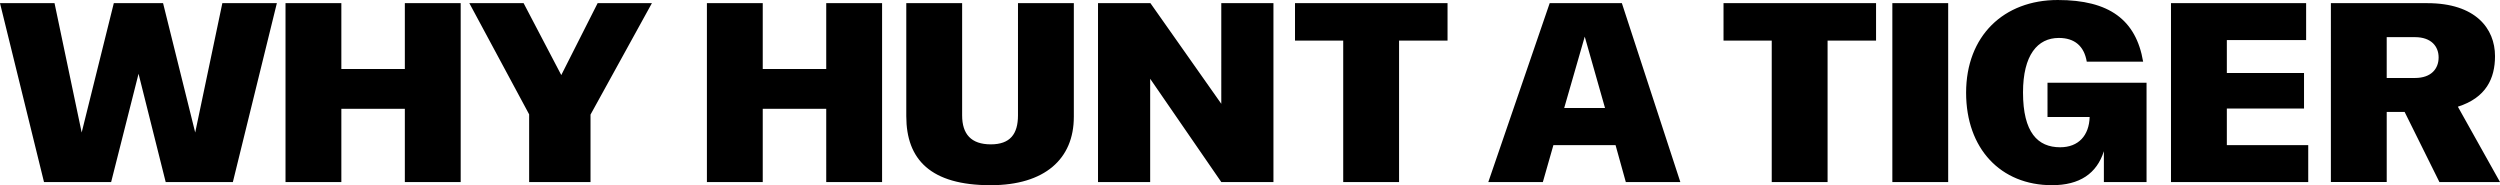 <svg xmlns="http://www.w3.org/2000/svg" width="189.841" height="14.063"><path d="M21.024.24l-3.341 13.583h-5.101l-2.061-8.222-2.081 8.222H3.341L0 .24h4.141l2.061 9.822L8.642.24h3.741l2.44 9.822L16.884.24h4.14zM34.983.24v13.583h-4.241V8.262h-4.821v5.562h-4.24V.24h4.24v5.001h4.821V.24h4.241zM44.842 8.702v5.121h-4.661v-5.14L35.64.24h4.121l2.86 5.461L45.382.24h4.121l-4.661 8.462zM66.982.24v13.583h-4.241V8.262H57.92v5.562h-4.24V.24h4.24v5.001h4.821V.24h4.241zM81.542 8.882c0 3.181-2.2 5.182-6.321 5.182-4.541 0-6.401-1.94-6.401-5.241V.24h4.241v8.521c0 1.421.68 2.201 2.18 2.201 1.461 0 2.061-.78 2.061-2.201V.24h4.241v8.642zM96.701.24v13.583H92.74l-5.4-7.842v7.842h-3.961V.24h3.98l5.381 7.642V.24h3.961zM109.921 3.081h-3.681v10.742h-4.241V3.081h-3.661V.24h11.583v2.841zM122.68 11.022h-4.721l-.8 2.801h-4.142L117.678.24h5.481l4.44 13.583h-4.141l-.778-2.801zm-.8-2.82l-1.54-5.421-1.561 5.421h3.101zM142.461 3.081h-3.681v10.742h-4.241V3.081h-3.661V.24h11.583v2.841zM147.938 13.823h-4.24V.24h4.24v13.583zM163.001 6.281v7.542h-3.24v-2.341c-.541 1.7-1.841 2.581-3.941 2.581-3.9 0-6.521-2.781-6.521-7.021 0-4.321 2.86-7.042 6.962-7.042 3.9 0 5.941 1.501 6.481 4.682h-4.281c-.2-1.181-.92-1.801-2.12-1.801-1.621 0-2.721 1.301-2.721 4.141 0 3.041 1.12 4.161 2.82 4.161 1.4 0 2.2-.9 2.24-2.301h-3.2V6.281h7.521zM175.279 11.022v2.801h-10.422V.24h10.262v2.801h-6.021v2.5h5.861v2.701h-5.861v2.78h6.181zM182.599 8.502h-1.36v5.321h-4.24V.24h7.321c3.661 0 5.142 1.921 5.142 4.021 0 1.701-.681 3.161-2.821 3.841l3.201 5.722h-4.602l-2.641-5.322zm-1.361-2.58h2.141c1.261 0 1.801-.721 1.801-1.561 0-.82-.54-1.54-1.801-1.54h-2.141v3.101z"/></svg>